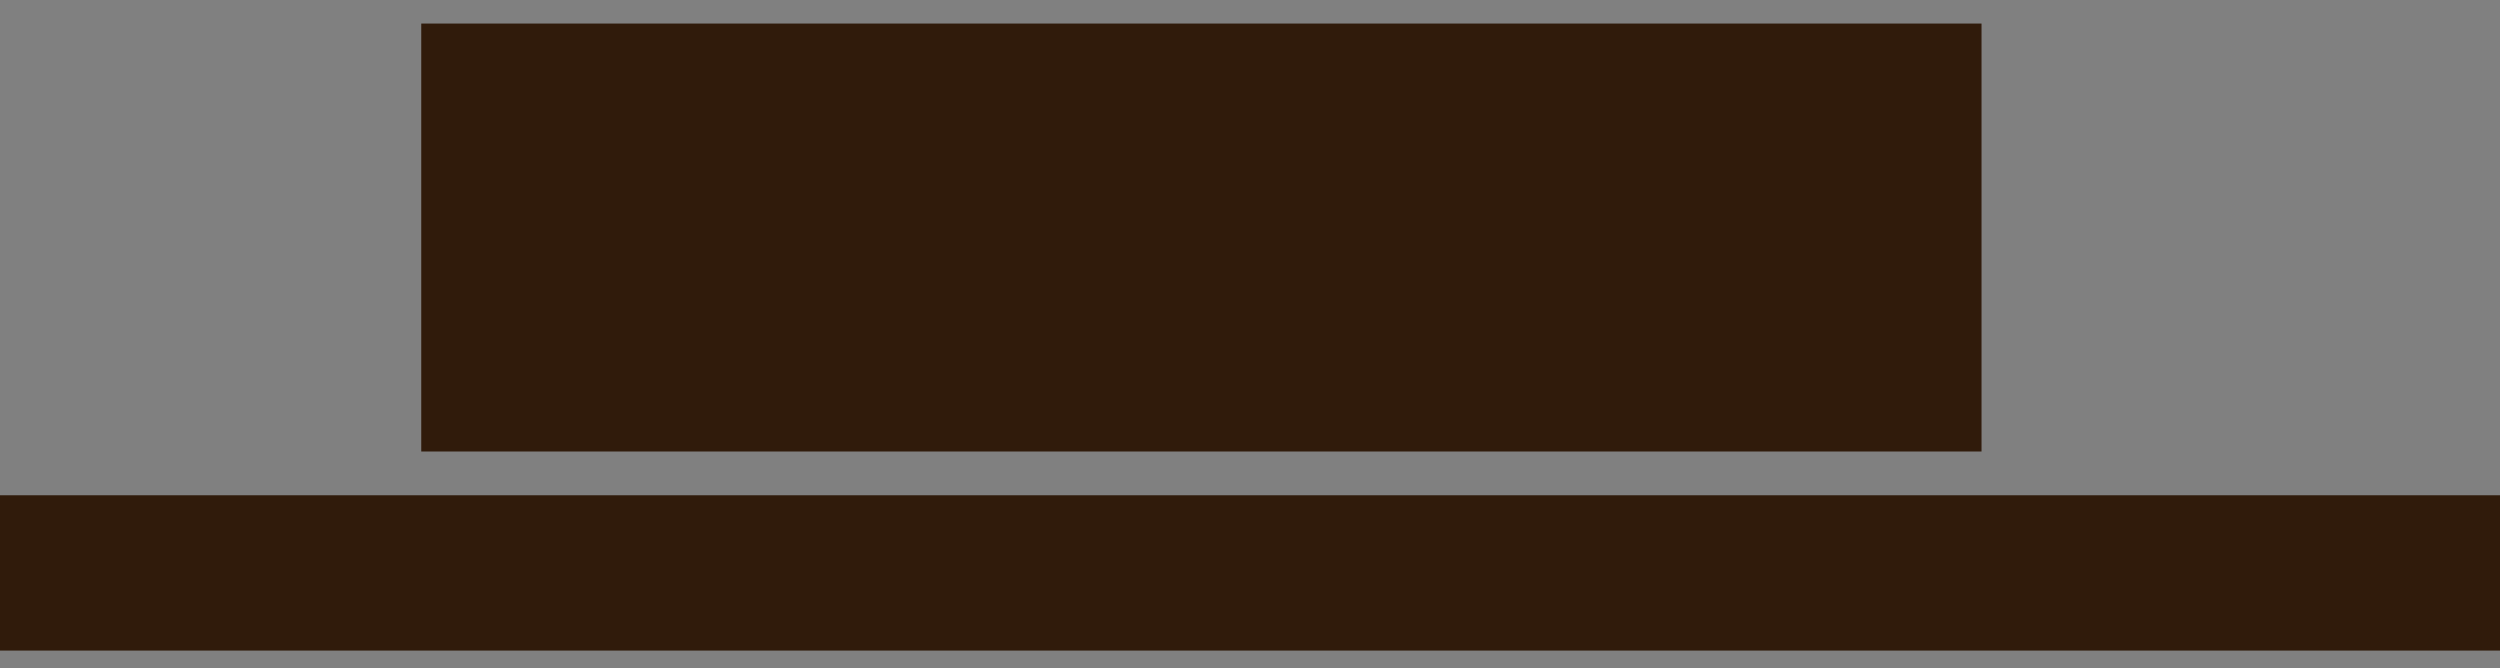 <?xml version="1.0" encoding="UTF-8" standalone="no"?>
<!-- Created with Inkscape (http://www.inkscape.org/) -->

<svg
   xmlns:dc="http://purl.org/dc/elements/1.1/"
   xmlns:cc="http://creativecommons.org/ns#"
   xmlns:rdf="http://www.w3.org/1999/02/22-rdf-syntax-ns#"
   xmlns:svg="http://www.w3.org/2000/svg"
   xmlns="http://www.w3.org/2000/svg"
   xmlns:sodipodi="http://sodipodi.sourceforge.net/DTD/sodipodi-0.dtd"
   xmlns:inkscape="http://www.inkscape.org/namespaces/inkscape"
   id="svg2"
   version="1.1"
   inkscape:version="0.91 r13725"
   width="2481"
   height="663"
   sodipodi:docname="Pepper-and-Carrot_by-David-Revoy_E03P00.svg">
  <rect width="100%" height="100%" fill="#808080" stroke="none"/>
  <defs
     id="defs6">
    <pattern
       y="0"
       x="0"
       height="6"
       width="6"
       patternUnits="userSpaceOnUse"
       id="EMFhbasepattern" />
    <pattern
       y="0"
       x="0"
       height="6"
       width="6"
       patternUnits="userSpaceOnUse"
       id="EMFhbasepattern-4" />
  </defs>
  <sodipodi:namedview
     pagecolor="#ffffff"
     bordercolor="#666666"
     borderopacity="1"
     objecttolerance="10"
     gridtolerance="10"
     guidetolerance="10"
     inkscape:pageopacity="0"
     inkscape:pageshadow="2"
     inkscape:window-width="1600"
     inkscape:window-height="847"
     id="namedview4"
     showgrid="false"
     inkscape:zoom="0.40071843"
     inkscape:cx="728.25183"
     inkscape:cy="318.21386"
     inkscape:window-x="1358"
     inkscape:window-y="-8"
     inkscape:window-maximized="1"
     inkscape:current-layer="layer1" />
  <g
     inkscape:groupmode="layer"
     id="layer2"
     inkscape:label="artwork" />
  <g
     inkscape:groupmode="layer"
     id="layer1"
     inkscape:label="txt"
     style="display:inline">
    <flowRoot
       xml:space="preserve"
       id="flowRoot2987"
       style="font-style:normal;font-variant:normal;font-weight:normal;font-stretch:normal;font-size:12px;line-height:125%;font-family:Arial;-inkscape-font-specification:Arial;letter-spacing:0px;word-spacing:0px;fill:#301b0b;fill-opacity:1;stroke:none"
       transform="matrix(1.343,0,0,1.433,-1337.4,-431.871)"><flowRegion
         id="flowRegion2989"><rect
           id="rect2991"
           width="2405.8"
           height="107.557"
           x="739.223"
           y="644.367"
           style="fill:#301b0b;fill-opacity:1" /></flowRegion><flowPara
         id="flowPara2993"
         style="font-style:normal;font-variant:normal;font-weight:normal;font-stretch:normal;font-size:90px;font-family:Midan;-inkscape-font-specification:Midan;text-align:center;text-anchor:middle;fill:#301b0b;fill-opacity:1">قسمت 3: مواد اولیه سری</flowPara></flowRoot>    <flowRoot
       xml:space="preserve"
       id="flowRoot3371"
       style="font-style:normal;font-weight:normal;font-size:437.5px;line-height:125%;font-family:sans-serif;letter-spacing:0px;word-spacing:0px;display:inline;opacity:1;fill:#301b0b;fill-opacity:1;stroke:none;stroke-width:1px;stroke-linecap:butt;stroke-linejoin:miter;stroke-opacity:1"
       transform="translate(150.98,28.786)"><flowRegion
         id="flowRegion3373"><rect
           id="rect3375"
           width="1548.423"
           height="424.685"
           x="267.07"
           y="-5.405"
           style="font-size:437.5px;fill:#301b0b;fill-opacity:1" /></flowRegion><flowPara
         id="flowPara3377"
         style="font-style:normal;font-variant:normal;font-weight:normal;font-stretch:normal;font-size:437.5px;font-family:Midan;-inkscape-font-specification:Midan;fill:#301b0b;fill-opacity:1">فلفل و هویج</flowPara></flowRoot>    <path
       inkscape:connector-curvature="0"
       id="path4156"
       d="m 1854.367,730.946 0.656,-0.826 1.143,0.953 c -0.127,0.169 -0.254,0.339 -0.36,0.487 -0.106,0.127 -0.212,0.233 -0.296,0.339 -0.106,0.085 -0.169,0.127 -0.233,0.127 -0.127,0 -0.296,-0.064 -0.508,-0.233 -0.191,-0.148 -0.36,-0.296 -0.466,-0.445 -0.106,0.148 -0.233,0.296 -0.381,0.445 -0.148,0.169 -0.254,0.233 -0.318,0.233 -0.085,0 -0.169,-0.021 -0.275,-0.085 -0.106,-0.064 -0.212,-0.148 -0.339,-0.233 -0.106,-0.085 -0.191,-0.169 -0.296,-0.275 -0.085,-0.085 -0.127,-0.148 -0.169,-0.212 l 0.847,-1.101 0.995,0.826 z m 0.677,3.662 c -0.212,0 -0.402,0.042 -0.593,0.106 -0.169,0.085 -0.339,0.191 -0.487,0.296 -0.148,0.127 -0.275,0.254 -0.36,0.423 -0.085,0.148 -0.106,0.275 -0.106,0.402 0,0.318 0.148,0.614 0.445,0.889 0.296,0.296 0.635,0.529 1.037,0.72 0.275,0.148 0.529,0.254 0.762,0.318 0.212,0.064 0.381,0.106 0.466,0.106 0.063,0 0.127,-0.085 0.148,-0.233 0.021,-0.127 0.042,-0.318 0.042,-0.55 0,-0.275 -0.042,-0.572 -0.085,-0.868 -0.063,-0.296 -0.127,-0.571 -0.233,-0.804 -0.106,-0.233 -0.254,-0.423 -0.423,-0.572 -0.169,-0.169 -0.381,-0.233 -0.614,-0.233 z m -1.482,3.26 c -0.339,-0.275 -0.593,-0.55 -0.762,-0.868 -0.169,-0.318 -0.254,-0.593 -0.254,-0.847 0,-0.296 0.085,-0.614 0.254,-0.952 0.169,-0.339 0.402,-0.656 0.677,-0.953 0.275,-0.296 0.572,-0.529 0.91,-0.72 0.36,-0.191 0.699,-0.296 1.037,-0.296 0.36,0 0.656,0.127 0.91,0.339 0.254,0.212 0.445,0.487 0.614,0.826 0.148,0.36 0.275,0.741 0.339,1.164 0.063,0.423 0.106,0.847 0.106,1.249 0,0.275 -0.021,0.55 -0.042,0.847 -0.042,0.318 -0.127,0.572 -0.275,0.826 -0.085,0.148 -0.191,0.296 -0.318,0.445 -0.148,0.127 -0.233,0.191 -0.275,0.191 l -4.636,0 c -0.085,0 -0.148,-0.021 -0.233,-0.064 -0.085,-0.064 -0.148,-0.127 -0.212,-0.212 -0.085,-0.064 -0.148,-0.148 -0.191,-0.254 -0.042,-0.085 -0.063,-0.169 -0.063,-0.254 0,-0.106 0.063,-0.212 0.148,-0.318 0.085,-0.106 0.275,-0.148 0.55,-0.148 l 1.714,0 z"
       style="fill:#ffffff;fill-opacity:1;fill-rule:nonzero;stroke:none" />
    <path
       inkscape:connector-curvature="0"
       id="path4158"
       d="m 1851.848,739.116 -0.296,0 c -0.254,0 -0.508,-0.085 -0.699,-0.296 -0.212,-0.212 -0.381,-0.423 -0.487,-0.677 -0.191,0.318 -0.402,0.572 -0.677,0.762 -0.254,0.191 -0.529,0.275 -0.847,0.275 -0.529,0 -0.953,-0.36 -1.249,-1.079 l -0.042,0.021 c -0.191,0.339 -0.402,0.593 -0.656,0.783 -0.233,0.191 -0.55,0.275 -0.931,0.275 -0.148,0 -0.318,-0.021 -0.466,-0.085 -0.169,-0.085 -0.318,-0.169 -0.445,-0.275 -0.127,-0.106 -0.233,-0.191 -0.339,-0.296 -0.085,-0.106 -0.148,-0.191 -0.191,-0.254 -0.106,0.212 -0.254,0.402 -0.445,0.572 -0.169,0.191 -0.445,0.275 -0.826,0.275 l -0.508,0 c -0.085,0 -0.169,-0.021 -0.233,-0.064 -0.085,-0.064 -0.169,-0.127 -0.233,-0.212 -0.063,-0.064 -0.127,-0.148 -0.169,-0.254 -0.042,-0.085 -0.063,-0.169 -0.063,-0.254 0,-0.106 0.042,-0.212 0.148,-0.318 0.085,-0.106 0.275,-0.148 0.55,-0.148 l 0.529,0 c 0.254,0 0.445,-0.042 0.529,-0.127 0.106,-0.085 0.169,-0.191 0.169,-0.296 0,-0.127 -0.042,-0.254 -0.085,-0.402 -0.042,-0.127 -0.085,-0.275 -0.148,-0.381 -0.148,-0.275 -0.212,-0.402 -0.212,-0.423 0,-0.021 0.063,-0.085 0.191,-0.148 0.106,-0.085 0.233,-0.169 0.381,-0.254 0.148,-0.064 0.275,-0.127 0.381,-0.19 0.127,-0.042 0.191,-0.085 0.212,-0.085 0.021,0.085 0.063,0.191 0.085,0.317 0.042,0.148 0.085,0.275 0.127,0.445 0.021,0.148 0.063,0.318 0.106,0.487 0.042,0.169 0.085,0.296 0.106,0.423 0.064,0.254 0.191,0.423 0.36,0.508 0.169,0.085 0.402,0.148 0.677,0.148 0.191,0 0.36,-0.042 0.55,-0.127 0.169,-0.085 0.275,-0.233 0.275,-0.445 0,-0.233 -0.021,-0.445 -0.042,-0.656 -0.042,-0.233 -0.063,-0.445 -0.127,-0.677 0.063,-0.042 0.233,-0.106 0.487,-0.19 0.254,-0.106 0.487,-0.169 0.72,-0.254 l 0,0.847 c 0,0.445 0.063,0.804 0.169,1.079 0.127,0.275 0.423,0.423 0.889,0.423 0.212,0 0.36,-0.064 0.487,-0.169 0.127,-0.106 0.191,-0.254 0.191,-0.466 0,-0.233 -0.021,-0.487 -0.085,-0.72 -0.064,-0.254 -0.148,-0.508 -0.254,-0.804 0.042,-0.021 0.106,-0.042 0.212,-0.085 0.085,-0.042 0.191,-0.085 0.296,-0.106 0.106,-0.064 0.233,-0.106 0.339,-0.127 0.148,-0.042 0.254,-0.064 0.339,-0.106 0.063,0.275 0.127,0.529 0.148,0.783 0.042,0.254 0.063,0.508 0.106,0.762 0.021,0.318 0.085,0.572 0.191,0.762 0.106,0.169 0.296,0.254 0.572,0.254 l 0.233,0 0,1.249 z"
       style="fill:#ffffff;fill-opacity:1;fill-rule:nonzero;stroke:none" />
    <path
       inkscape:connector-curvature="0"
       id="path4160"
       d="m 1842.768,739.116 -6.625,0 c -0.085,0 -0.148,-0.021 -0.233,-0.064 -0.085,-0.064 -0.148,-0.127 -0.212,-0.212 -0.085,-0.064 -0.148,-0.148 -0.191,-0.254 -0.042,-0.085 -0.063,-0.169 -0.063,-0.254 0,-0.106 0.063,-0.212 0.148,-0.318 0.085,-0.106 0.275,-0.148 0.55,-0.148 l 1.905,0 c -0.127,-0.36 -0.191,-0.741 -0.191,-1.122 0,-0.677 0.191,-1.249 0.55,-1.714 0.381,-0.466 0.889,-0.677 1.524,-0.677 0.36,0 0.677,0.085 0.974,0.254 0.296,0.169 0.529,0.381 0.741,0.656 0.212,0.275 0.36,0.593 0.466,0.952 0.127,0.36 0.169,0.72 0.169,1.079 0,0.106 0,0.191 -0.021,0.296 0,0.064 0,0.169 0,0.275 l 0.508,0 0,1.249 z m -3.006,-3.365 c -0.381,0 -0.699,0.148 -0.953,0.423 -0.254,0.275 -0.381,0.614 -0.381,1.016 0,0.233 0.063,0.466 0.148,0.677 l 2.498,0 c 0.063,0 0.127,-0.021 0.191,-0.064 0.085,-0.042 0.106,-0.148 0.106,-0.339 0,-0.466 -0.148,-0.868 -0.445,-1.206 -0.296,-0.339 -0.677,-0.508 -1.164,-0.508 z"
       style="fill:#ffffff;fill-opacity:1;fill-rule:nonzero;stroke:none" />
    <path
       inkscape:connector-curvature="0"
       id="path4162"
       d="m 1830.682,733.761 0.677,-0.847 1.122,0.953 c -0.106,0.191 -0.233,0.36 -0.339,0.487 -0.106,0.127 -0.212,0.233 -0.296,0.339 -0.106,0.106 -0.169,0.148 -0.254,0.148 -0.127,0 -0.296,-0.085 -0.487,-0.233 -0.191,-0.169 -0.36,-0.318 -0.466,-0.466 -0.127,0.148 -0.254,0.296 -0.402,0.466 -0.127,0.148 -0.233,0.233 -0.296,0.233 -0.085,0 -0.169,-0.042 -0.275,-0.106 -0.106,-0.064 -0.212,-0.127 -0.339,-0.212 -0.106,-0.085 -0.212,-0.191 -0.296,-0.275 -0.085,-0.085 -0.148,-0.169 -0.191,-0.212 l 0.847,-1.122 0.995,0.847 z m -2.646,5.355 c -0.423,0 -0.804,-0.042 -1.101,-0.148 -0.296,-0.127 -0.508,-0.275 -0.699,-0.466 -0.169,-0.169 -0.296,-0.381 -0.36,-0.614 -0.063,-0.254 -0.106,-0.487 -0.106,-0.762 0,-0.233 0.063,-0.487 0.169,-0.762 0.106,-0.296 0.233,-0.508 0.339,-0.656 0.106,-0.064 0.254,-0.106 0.445,-0.169 0.191,-0.085 0.36,-0.127 0.508,-0.148 l 0.042,0.042 c -0.106,0.191 -0.212,0.381 -0.339,0.614 -0.106,0.212 -0.148,0.423 -0.148,0.677 0,0.423 0.148,0.72 0.466,0.889 0.318,0.169 0.741,0.254 1.291,0.254 l 5.419,0 c 0.169,0 0.275,-0.042 0.296,-0.085 0.042,-0.064 0.063,-0.106 0.063,-0.169 0,-0.127 -0.021,-0.296 -0.063,-0.487 -0.021,-0.191 -0.042,-0.402 -0.085,-0.614 -0.042,-0.212 -0.085,-0.402 -0.127,-0.572 -0.021,-0.19 -0.042,-0.317 -0.042,-0.402 0,-0.064 0.021,-0.127 0.021,-0.169 0.021,-0.042 0.106,-0.085 0.212,-0.127 0.127,-0.042 0.296,-0.085 0.487,-0.148 0.212,-0.064 0.402,-0.127 0.55,-0.191 0.021,0.36 0.021,0.741 0.021,1.143 0,0.381 0.021,0.783 0.085,1.206 0.021,0.296 0.106,0.466 0.254,0.529 0.148,0.042 0.318,0.085 0.508,0.085 l 0.021,0 0,1.249 c -0.148,0 -0.339,-0.042 -0.55,-0.148 -0.212,-0.127 -0.381,-0.275 -0.529,-0.466 -0.106,0.169 -0.254,0.318 -0.402,0.445 -0.148,0.127 -0.254,0.169 -0.339,0.169 l -6.308,0 z"
       style="fill:#ffffff;fill-opacity:1;fill-rule:nonzero;stroke:none" />
    <path
       inkscape:connector-curvature="0"
       id="path4164"
       d="m 1819.95,730.544 c 0.106,0.106 0.233,0.254 0.36,0.508 0.148,0.212 0.296,0.423 0.423,0.614 -0.064,0.339 -0.254,0.762 -0.55,1.206 -0.296,0.466 -0.72,0.91 -1.27,1.312 0.592,0.169 1.058,0.466 1.397,0.868 0.36,0.402 0.529,0.889 0.529,1.397 0,0.36 -0.063,0.699 -0.212,1.037 -0.127,0.339 -0.318,0.635 -0.593,0.889 -0.233,0.254 -0.572,0.445 -0.952,0.614 -0.381,0.148 -0.826,0.212 -1.333,0.212 -0.106,0 -0.233,0 -0.381,-0.021 -0.127,0 -0.296,-0.021 -0.445,-0.042 -0.148,0 -0.275,-0.021 -0.423,-0.042 -0.127,-0.021 -0.212,-0.042 -0.275,-0.042 -0.021,-0.064 -0.064,-0.148 -0.085,-0.254 -0.042,-0.127 -0.063,-0.254 -0.106,-0.381 -0.021,-0.148 -0.063,-0.296 -0.085,-0.423 -0.021,-0.148 -0.042,-0.254 -0.063,-0.36 l 0.063,-0.021 c 0.212,0.085 0.466,0.169 0.783,0.254 0.318,0.064 0.572,0.106 0.783,0.106 0.741,0 1.291,-0.148 1.63,-0.487 0.359,-0.339 0.55,-0.762 0.55,-1.27 0,-0.423 -0.191,-0.762 -0.55,-0.995 -0.339,-0.254 -0.783,-0.36 -1.312,-0.36 l -1.185,0 0,-1.101 1.016,0 c 0.254,0 0.487,-0.085 0.699,-0.233 0.233,-0.148 0.423,-0.318 0.593,-0.529 0.191,-0.212 0.338,-0.423 0.444,-0.677 0.106,-0.233 0.191,-0.466 0.233,-0.635 l -1.037,0 c -0.339,0 -0.72,0 -1.122,0.021 -0.402,0.042 -0.762,0.085 -1.101,0.191 l -0.318,-1.355 3.894,0 z"
       style="fill:#ffffff;fill-opacity:1;fill-rule:nonzero;stroke:none" />
    <path
       inkscape:connector-curvature="0"
       id="path4166"
       d="m 1814.405,738.27 c -0.042,0.085 -0.106,0.169 -0.169,0.275 -0.085,0.106 -0.169,0.191 -0.275,0.275 -0.063,0.085 -0.148,0.169 -0.254,0.233 -0.063,0.042 -0.148,0.064 -0.233,0.064 -0.127,0 -0.296,-0.064 -0.487,-0.191 -0.212,-0.148 -0.402,-0.318 -0.572,-0.529 l 0.868,-1.079 1.122,0.953 z m 0,-2.879 c -0.042,0.085 -0.106,0.169 -0.169,0.275 -0.085,0.085 -0.169,0.19 -0.275,0.275 -0.063,0.085 -0.148,0.148 -0.254,0.212 -0.063,0.064 -0.148,0.085 -0.233,0.085 -0.127,0 -0.296,-0.064 -0.487,-0.191 -0.212,-0.148 -0.402,-0.317 -0.572,-0.529 l 0.868,-1.079 1.122,0.953 z"
       style="fill:#ffffff;fill-opacity:1;fill-rule:nonzero;stroke:none" />
    <path
       inkscape:connector-curvature="0"
       id="path4168"
       d="m 1803.652,737.868 c -0.063,-0.127 -0.106,-0.275 -0.148,-0.487 -0.042,-0.191 -0.063,-0.381 -0.063,-0.572 0,-0.275 0.042,-0.572 0.127,-0.868 0.085,-0.296 0.212,-0.571 0.381,-0.804 0.169,-0.233 0.381,-0.423 0.635,-0.572 0.275,-0.148 0.572,-0.212 0.931,-0.212 0.402,0 0.741,0.085 1.037,0.296 0.296,0.191 0.55,0.423 0.741,0.72 0.212,0.296 0.339,0.614 0.445,0.974 0.085,0.339 0.127,0.656 0.127,0.953 0,0.275 -0.021,0.529 -0.085,0.741 -0.063,0.233 -0.127,0.423 -0.233,0.572 -0.064,0.169 -0.148,0.296 -0.254,0.381 -0.085,0.085 -0.169,0.127 -0.254,0.127 l -5.313,0 c -0.085,0 -0.148,-0.021 -0.233,-0.064 -0.085,-0.064 -0.148,-0.127 -0.212,-0.212 -0.085,-0.064 -0.148,-0.148 -0.191,-0.254 -0.042,-0.085 -0.063,-0.169 -0.063,-0.254 0,-0.106 0.063,-0.212 0.148,-0.318 0.085,-0.106 0.275,-0.148 0.55,-0.148 l 1.926,0 z m 1.693,-2.117 c -0.402,0 -0.741,0.148 -0.974,0.423 -0.233,0.296 -0.36,0.635 -0.36,1.016 0,0.106 0.021,0.233 0.042,0.36 0.021,0.127 0.063,0.233 0.106,0.318 l 2.477,0 c 0.085,0 0.148,-0.021 0.212,-0.064 0.085,-0.042 0.106,-0.148 0.106,-0.339 0,-0.466 -0.127,-0.868 -0.423,-1.206 -0.296,-0.339 -0.677,-0.508 -1.185,-0.508 z"
       style="fill:#ffffff;fill-opacity:1;fill-rule:nonzero;stroke:none" />
    <path
       inkscape:connector-curvature="0"
       id="path4170"
       d="m 1801.684,739.116 -0.826,0 c -0.106,0.508 -0.296,0.995 -0.572,1.46 -0.275,0.445 -0.55,0.868 -0.868,1.206 -0.296,0.36 -0.593,0.656 -0.91,0.868 -0.275,0.212 -0.508,0.296 -0.656,0.296 -0.127,0 -0.275,-0.021 -0.487,-0.085 -0.169,-0.064 -0.381,-0.148 -0.593,-0.254 -0.191,-0.106 -0.381,-0.212 -0.572,-0.318 -0.169,-0.127 -0.339,-0.233 -0.445,-0.318 l 0.021,-0.064 c 0.36,-0.021 0.741,-0.085 1.143,-0.191 0.402,-0.106 0.804,-0.275 1.185,-0.508 0.381,-0.212 0.72,-0.508 1.016,-0.868 0.318,-0.339 0.572,-0.741 0.72,-1.228 l -1.164,0 c -0.847,0 -1.545,-0.169 -2.032,-0.508 -0.508,-0.339 -0.762,-0.868 -0.762,-1.587 0,-0.381 0.063,-0.741 0.212,-1.079 0.127,-0.36 0.318,-0.677 0.55,-0.952 0.233,-0.275 0.508,-0.487 0.847,-0.635 0.339,-0.191 0.699,-0.275 1.101,-0.275 0.402,0 0.741,0.085 1.058,0.275 0.318,0.169 0.572,0.402 0.783,0.699 0.233,0.296 0.381,0.656 0.487,1.079 0.127,0.381 0.191,0.804 0.191,1.249 0,0.085 -0.021,0.169 -0.021,0.233 l 0,0.254 0.593,0 0,1.249 z m -5.08,-2.307 c 0,0.212 0.042,0.36 0.148,0.508 0.127,0.127 0.275,0.233 0.445,0.318 0.191,0.085 0.381,0.148 0.593,0.191 0.233,0.021 0.445,0.042 0.677,0.042 l 1.63,0 c 0.021,-0.064 0.021,-0.148 0.021,-0.254 0.021,-0.085 0.021,-0.191 0.021,-0.254 0,-0.593 -0.169,-1.058 -0.487,-1.376 -0.318,-0.317 -0.762,-0.466 -1.312,-0.466 -0.212,0 -0.423,0.021 -0.635,0.085 -0.212,0.064 -0.402,0.169 -0.572,0.275 -0.148,0.106 -0.296,0.254 -0.402,0.402 -0.085,0.148 -0.127,0.339 -0.127,0.529 z"
       style="fill:#ffffff;fill-opacity:1;fill-rule:nonzero;stroke:none" />
    <path
       inkscape:connector-curvature="0"
       id="path4172"
       d="m 1792.899,730.756 c 0.212,-0.169 0.402,-0.318 0.614,-0.445 0.212,-0.127 0.423,-0.254 0.635,-0.36 0.233,0.381 0.402,0.72 0.55,1.058 0.127,0.318 0.212,0.55 0.212,0.677 -0.085,0.169 -0.191,0.296 -0.36,0.402 -0.148,0.106 -0.275,0.191 -0.381,0.233 0.042,0.318 0.063,0.72 0.063,1.228 0.021,0.508 0.042,1.058 0.063,1.651 0.021,0.593 0.021,1.185 0.021,1.82 0,0.614 0.021,1.185 0.021,1.714 -0.085,0.148 -0.233,0.254 -0.445,0.36 -0.212,0.085 -0.381,0.148 -0.55,0.212 0,-0.148 0,-0.402 -0.021,-0.783 0,-0.381 0,-0.826 -0.042,-1.333 0,-0.508 -0.021,-1.079 -0.042,-1.672 -0.021,-0.614 -0.042,-1.206 -0.085,-1.778 -0.021,-0.593 -0.063,-1.164 -0.127,-1.672 -0.042,-0.529 -0.085,-0.974 -0.127,-1.312 z"
       style="fill:#ffffff;fill-opacity:1;fill-rule:nonzero;stroke:none" />
    <path
       inkscape:connector-curvature="0"
       id="path4174"
       d="m 1787.989,734.968 c 0.042,-0.127 0.085,-0.254 0.148,-0.402 0.085,-0.148 0.169,-0.296 0.275,-0.423 0.085,-0.127 0.191,-0.233 0.296,-0.318 0.106,-0.085 0.233,-0.127 0.339,-0.127 0.191,0 0.423,0.106 0.72,0.318 0.296,0.212 0.572,0.487 0.847,0.868 0.275,0.36 0.508,0.762 0.72,1.249 0.212,0.508 0.318,1.016 0.318,1.587 l 0,0.36 c 0,0.064 -0.042,0.148 -0.085,0.275 -0.063,0.127 -0.127,0.233 -0.191,0.36 -0.085,0.106 -0.169,0.191 -0.254,0.296 -0.063,0.085 -0.148,0.106 -0.191,0.106 -0.233,0.042 -0.508,0.042 -0.783,0.042 -0.296,0.021 -0.593,0.021 -0.868,0.021 -0.762,0 -1.333,-0.042 -1.757,-0.127 -0.402,-0.106 -0.593,-0.36 -0.593,-0.783 0,-0.148 0,-0.318 0.021,-0.508 0.042,-0.191 0.063,-0.339 0.127,-0.402 l 0.063,-0.042 c 0.169,0.191 0.466,0.339 0.868,0.466 0.402,0.106 0.826,0.148 1.291,0.148 0.191,0 0.402,0 0.614,-0.021 0.233,0 0.529,-0.042 0.91,-0.106 l 0,-0.148 c 0,-0.212 -0.085,-0.445 -0.254,-0.741 -0.169,-0.296 -0.381,-0.593 -0.677,-0.868 -0.275,-0.296 -0.572,-0.529 -0.91,-0.741 -0.339,-0.212 -0.677,-0.318 -0.995,-0.339 z"
       style="fill:#ffffff;fill-opacity:1;fill-rule:nonzero;stroke:none" />
    <path
       inkscape:connector-curvature="0"
       id="path4176"
       d="m 1780.348,730.756 c 0.212,-0.169 0.423,-0.318 0.614,-0.445 0.212,-0.127 0.423,-0.254 0.656,-0.36 0.233,0.381 0.402,0.72 0.529,1.058 0.148,0.318 0.212,0.55 0.212,0.677 -0.063,0.169 -0.191,0.296 -0.339,0.402 -0.148,0.106 -0.275,0.191 -0.381,0.233 0.021,0.318 0.042,0.72 0.063,1.228 0.021,0.508 0.042,1.058 0.042,1.651 0.021,0.593 0.021,1.185 0.021,1.82 0.021,0.614 0.021,1.185 0.021,1.714 -0.063,0.148 -0.212,0.254 -0.423,0.36 -0.211,0.085 -0.402,0.148 -0.55,0.212 0,-0.148 -0.021,-0.402 -0.021,-0.783 0,-0.381 -0.021,-0.826 -0.042,-1.333 -0.021,-0.508 -0.042,-1.079 -0.063,-1.672 -0.021,-0.614 -0.042,-1.206 -0.085,-1.778 -0.021,-0.593 -0.063,-1.164 -0.106,-1.672 -0.042,-0.529 -0.085,-0.974 -0.148,-1.312 z"
       style="fill:#ffffff;fill-opacity:1;fill-rule:nonzero;stroke:none" />
    <path
       inkscape:connector-curvature="0"
       id="path4178"
       d="m 1779.268,735.307 c 0.063,0.275 0.106,0.529 0.127,0.825 0.042,0.275 0.064,0.487 0.064,0.614 0,0.212 -0.042,0.445 -0.127,0.741 -0.085,0.275 -0.212,0.529 -0.381,0.783 -0.169,0.254 -0.381,0.466 -0.614,0.656 -0.233,0.169 -0.508,0.254 -0.826,0.254 -0.55,0 -0.974,-0.36 -1.27,-1.079 l -0.042,0.021 c -0.191,0.339 -0.402,0.593 -0.656,0.783 -0.233,0.191 -0.55,0.275 -0.931,0.275 -0.148,0 -0.318,-0.021 -0.466,-0.085 -0.148,-0.085 -0.296,-0.169 -0.445,-0.275 -0.127,-0.106 -0.233,-0.191 -0.318,-0.296 -0.106,-0.106 -0.169,-0.191 -0.212,-0.254 -0.106,0.212 -0.254,0.402 -0.423,0.572 -0.169,0.191 -0.445,0.275 -0.826,0.275 l -0.529,0 c -0.063,0 -0.148,-0.021 -0.233,-0.064 -0.085,-0.064 -0.148,-0.127 -0.212,-0.212 -0.085,-0.064 -0.148,-0.148 -0.191,-0.254 -0.021,-0.085 -0.042,-0.169 -0.042,-0.254 0,-0.106 0.042,-0.212 0.127,-0.318 0.085,-0.106 0.275,-0.148 0.55,-0.148 l 0.529,0 c 0.275,0 0.445,-0.042 0.55,-0.127 0.106,-0.085 0.148,-0.191 0.148,-0.296 0,-0.127 -0.021,-0.254 -0.085,-0.402 -0.021,-0.127 -0.085,-0.275 -0.148,-0.381 -0.127,-0.275 -0.191,-0.402 -0.191,-0.423 0,-0.021 0.042,-0.085 0.169,-0.148 0.127,-0.085 0.254,-0.169 0.402,-0.254 0.148,-0.064 0.254,-0.127 0.36,-0.19 0.127,-0.042 0.191,-0.085 0.233,-0.085 0.021,0.085 0.042,0.191 0.063,0.317 0.042,0.148 0.085,0.275 0.127,0.445 0.042,0.148 0.085,0.318 0.127,0.487 0.021,0.169 0.063,0.296 0.085,0.423 0.063,0.254 0.191,0.423 0.36,0.508 0.169,0.085 0.402,0.148 0.699,0.148 0.169,0 0.36,-0.042 0.529,-0.127 0.191,-0.085 0.275,-0.233 0.275,-0.445 0,-0.233 -0.021,-0.445 -0.042,-0.656 -0.021,-0.233 -0.063,-0.445 -0.106,-0.677 0.063,-0.042 0.212,-0.106 0.466,-0.19 0.254,-0.106 0.508,-0.169 0.72,-0.254 l 0,0.847 c 0,0.445 0.063,0.804 0.191,1.079 0.106,0.275 0.402,0.423 0.889,0.423 0.191,0 0.36,-0.064 0.466,-0.169 0.127,-0.106 0.212,-0.254 0.212,-0.466 0,-0.233 -0.042,-0.487 -0.106,-0.72 -0.063,-0.254 -0.127,-0.508 -0.233,-0.804 0.042,-0.021 0.106,-0.042 0.191,-0.085 0.085,-0.042 0.191,-0.085 0.296,-0.106 0.127,-0.064 0.233,-0.106 0.36,-0.127 0.127,-0.042 0.233,-0.064 0.339,-0.106 z"
       style="fill:#ffffff;fill-opacity:1;fill-rule:nonzero;stroke:none" />
    <path
       inkscape:connector-curvature="0"
       id="path4180"
       d="m 1771.394,739.116 -0.042,0 c -0.233,0 -0.487,-0.212 -0.804,-0.635 0,0.508 -0.085,1.016 -0.254,1.545 -0.169,0.55 -0.381,1.037 -0.635,1.439 -0.233,0.445 -0.508,0.804 -0.783,1.079 -0.254,0.275 -0.487,0.402 -0.677,0.402 -0.106,0 -0.233,-0.021 -0.402,-0.064 -0.148,-0.064 -0.339,-0.127 -0.508,-0.233 -0.191,-0.064 -0.36,-0.169 -0.529,-0.275 -0.191,-0.085 -0.318,-0.169 -0.423,-0.275 l 0.063,-0.085 c 0.487,-0.106 0.931,-0.254 1.312,-0.508 0.402,-0.212 0.741,-0.487 1.016,-0.783 0.275,-0.296 0.487,-0.635 0.635,-0.995 0.148,-0.339 0.233,-0.698 0.233,-1.016 0,-0.339 -0.085,-0.804 -0.233,-1.355 -0.148,-0.55 -0.381,-1.079 -0.72,-1.609 0.063,-0.064 0.169,-0.148 0.275,-0.212 0.127,-0.106 0.275,-0.191 0.402,-0.275 0.127,-0.085 0.254,-0.169 0.381,-0.233 0.106,-0.085 0.212,-0.127 0.275,-0.169 0.148,0.381 0.254,0.741 0.339,1.101 0.063,0.339 0.148,0.699 0.212,1.058 0.085,0.508 0.36,0.783 0.826,0.847 l 0.042,0 0,1.249 z"
       style="fill:#ffffff;fill-opacity:1;fill-rule:nonzero;stroke:none" />
    <path
       inkscape:connector-curvature="0"
       id="path4182"
       d="m 1765.044,730.756 c 0.191,-0.169 0.402,-0.318 0.593,-0.445 0.212,-0.127 0.445,-0.254 0.656,-0.36 0.233,0.381 0.402,0.72 0.529,1.058 0.148,0.318 0.233,0.55 0.233,0.677 -0.085,0.169 -0.212,0.296 -0.36,0.402 -0.148,0.106 -0.275,0.191 -0.381,0.233 0.021,0.318 0.042,0.72 0.063,1.228 0.021,0.508 0.042,1.058 0.063,1.651 0,0.593 0.021,1.185 0.021,1.82 0,0.614 0.021,1.185 0.021,1.714 -0.085,0.148 -0.233,0.254 -0.445,0.36 -0.212,0.085 -0.402,0.148 -0.55,0.212 0,-0.148 0,-0.402 -0.021,-0.783 0,-0.381 -0.021,-0.826 -0.042,-1.333 0,-0.508 -0.021,-1.079 -0.063,-1.672 0,-0.614 -0.021,-1.206 -0.064,-1.778 -0.042,-0.593 -0.063,-1.164 -0.127,-1.672 -0.042,-0.529 -0.085,-0.974 -0.127,-1.312 z"
       style="fill:#ffffff;fill-opacity:1;fill-rule:nonzero;stroke:none" />
    <path
       inkscape:connector-curvature="0"
       id="path4184"
       d="m 1763.055,734.862 c 0.212,0.572 0.381,1.164 0.445,1.736 0.106,0.572 0.148,1.143 0.148,1.736 0,0.55 -0.106,1.101 -0.275,1.651 -0.169,0.572 -0.381,1.058 -0.635,1.482 -0.254,0.445 -0.508,0.804 -0.783,1.079 -0.275,0.275 -0.487,0.402 -0.677,0.402 -0.106,0 -0.233,-0.021 -0.402,-0.064 -0.148,-0.064 -0.318,-0.127 -0.508,-0.233 -0.191,-0.064 -0.36,-0.169 -0.529,-0.275 -0.169,-0.085 -0.318,-0.169 -0.423,-0.275 l 0.063,-0.085 c 0.487,-0.106 0.931,-0.254 1.312,-0.508 0.402,-0.212 0.741,-0.487 1.016,-0.783 0.275,-0.296 0.487,-0.635 0.635,-0.995 0.148,-0.339 0.233,-0.698 0.233,-1.016 0,-0.339 -0.085,-0.804 -0.233,-1.355 -0.148,-0.55 -0.381,-1.079 -0.72,-1.609 0.212,-0.169 0.445,-0.339 0.699,-0.508 0.254,-0.169 0.466,-0.296 0.635,-0.381 z"
       style="fill:#ffffff;fill-opacity:1;fill-rule:nonzero;stroke:none" />
    <path
       inkscape:connector-curvature="0"
       id="path4186"
       d="m 1754.228,730.756 c 0.212,-0.169 0.423,-0.318 0.614,-0.445 0.212,-0.127 0.423,-0.254 0.656,-0.36 0.212,0.381 0.402,0.72 0.529,1.058 0.148,0.318 0.212,0.55 0.212,0.677 -0.063,0.169 -0.191,0.296 -0.36,0.402 -0.127,0.106 -0.254,0.191 -0.36,0.233 0.021,0.318 0.042,0.72 0.063,1.228 0.021,0.508 0.042,1.058 0.042,1.651 0.021,0.593 0.021,1.185 0.021,1.82 0.021,0.614 0.021,1.185 0.021,1.714 -0.085,0.148 -0.212,0.254 -0.423,0.36 -0.212,0.085 -0.402,0.148 -0.55,0.212 0,-0.148 -0.021,-0.402 -0.021,-0.783 0,-0.381 -0.021,-0.826 -0.042,-1.333 -0.021,-0.508 -0.042,-1.079 -0.063,-1.672 -0.021,-0.614 -0.042,-1.206 -0.085,-1.778 -0.021,-0.593 -0.063,-1.164 -0.106,-1.672 -0.042,-0.529 -0.085,-0.974 -0.148,-1.312 z m -1.164,-1.587 c 0,-0.085 0.021,-0.19 0.042,-0.339 0.021,-0.148 0.063,-0.296 0.127,-0.423 0.063,-0.169 0.127,-0.296 0.233,-0.402 0.106,-0.127 0.233,-0.169 0.36,-0.169 0.106,0 0.254,0 0.487,0.042 0.212,0.042 0.466,0.085 0.699,0.148 0.275,0.042 0.529,0.085 0.762,0.106 0.254,0.042 0.445,0.064 0.593,0.064 0.212,0 0.381,-0.042 0.508,-0.106 0.127,-0.085 0.254,-0.19 0.36,-0.296 l 0.063,0.021 c -0.021,0.085 -0.042,0.191 -0.106,0.318 -0.042,0.148 -0.127,0.275 -0.212,0.402 -0.085,0.127 -0.191,0.233 -0.296,0.318 -0.127,0.085 -0.254,0.127 -0.402,0.127 -0.148,0 -0.339,-0.021 -0.529,-0.021 l -0.593,-0.042 c -0.191,-0.021 -0.36,-0.042 -0.55,-0.064 -0.169,-0.021 -0.318,-0.042 -0.445,-0.042 -0.063,0 -0.169,0.021 -0.275,0.021 -0.106,0 -0.212,0.021 -0.318,0.042 -0.106,0.021 -0.191,0.042 -0.275,0.106 -0.085,0.042 -0.127,0.127 -0.148,0.212 l -0.085,-0.021 z"
       style="fill:#ffffff;fill-opacity:1;fill-rule:nonzero;stroke:none" />
    <path
       inkscape:connector-curvature="0"
       id="path4188"
       d="m 1748.767,737.868 c -0.042,-0.127 -0.085,-0.275 -0.127,-0.487 -0.042,-0.191 -0.063,-0.381 -0.063,-0.572 0,-0.275 0.042,-0.572 0.127,-0.868 0.063,-0.296 0.191,-0.571 0.36,-0.804 0.191,-0.233 0.402,-0.423 0.656,-0.572 0.275,-0.148 0.572,-0.212 0.931,-0.212 0.402,0 0.741,0.085 1.037,0.296 0.296,0.191 0.55,0.423 0.741,0.72 0.191,0.296 0.339,0.614 0.445,0.974 0.085,0.339 0.127,0.656 0.127,0.953 0,0.275 -0.021,0.529 -0.106,0.741 -0.042,0.233 -0.106,0.423 -0.212,0.572 -0.085,0.169 -0.169,0.296 -0.254,0.381 -0.085,0.085 -0.169,0.127 -0.254,0.127 l -5.313,0 c -0.085,0 -0.169,-0.021 -0.233,-0.064 -0.085,-0.064 -0.148,-0.127 -0.233,-0.212 -0.063,-0.064 -0.127,-0.148 -0.169,-0.254 -0.042,-0.085 -0.063,-0.169 -0.063,-0.254 0,-0.106 0.042,-0.212 0.148,-0.318 0.085,-0.106 0.275,-0.148 0.55,-0.148 l 1.905,0 z m 1.714,-2.117 c -0.423,0 -0.741,0.148 -0.974,0.423 -0.233,0.296 -0.36,0.635 -0.36,1.016 0,0.106 0.021,0.233 0.042,0.36 0.021,0.127 0.064,0.233 0.106,0.318 l 2.477,0 c 0.063,0 0.148,-0.021 0.212,-0.064 0.063,-0.042 0.106,-0.148 0.106,-0.339 0,-0.466 -0.148,-0.868 -0.423,-1.206 -0.296,-0.339 -0.699,-0.508 -1.185,-0.508 z"
       style="fill:#ffffff;fill-opacity:1;fill-rule:nonzero;stroke:none" />
    <path
       inkscape:connector-curvature="0"
       id="path4190"
       d="m 1743.518,740.873 0.656,-0.847 1.143,0.953 c -0.127,0.191 -0.233,0.36 -0.36,0.487 -0.106,0.127 -0.212,0.233 -0.318,0.318 -0.085,0.106 -0.169,0.169 -0.212,0.169 -0.148,0 -0.318,-0.085 -0.508,-0.254 -0.212,-0.169 -0.36,-0.318 -0.487,-0.445 -0.106,0.148 -0.233,0.296 -0.36,0.466 -0.148,0.148 -0.233,0.233 -0.296,0.233 -0.085,0 -0.191,-0.042 -0.296,-0.106 -0.106,-0.064 -0.212,-0.148 -0.318,-0.233 -0.106,-0.085 -0.212,-0.169 -0.296,-0.254 -0.106,-0.085 -0.169,-0.169 -0.212,-0.233 l 0.847,-1.101 1.016,0.847 z m 3.344,-1.757 -0.254,0 c -0.466,0 -0.847,-0.212 -1.164,-0.614 -0.106,0.169 -0.233,0.318 -0.381,0.445 -0.148,0.127 -0.254,0.169 -0.339,0.169 l -3.493,0 c -0.085,0 -0.169,-0.021 -0.233,-0.064 -0.085,-0.064 -0.169,-0.127 -0.233,-0.212 -0.063,-0.064 -0.127,-0.148 -0.169,-0.254 -0.042,-0.085 -0.063,-0.169 -0.063,-0.254 0,-0.106 0.042,-0.212 0.148,-0.318 0.085,-0.106 0.275,-0.148 0.55,-0.148 l 3.111,0 c 0.169,0 0.254,-0.042 0.296,-0.085 0.042,-0.064 0.063,-0.106 0.063,-0.169 0,-0.127 -0.021,-0.296 -0.063,-0.487 -0.021,-0.191 -0.063,-0.402 -0.085,-0.614 -0.042,-0.212 -0.085,-0.402 -0.127,-0.572 -0.021,-0.19 -0.042,-0.317 -0.042,-0.402 0,-0.064 0,-0.127 0.021,-0.169 0.021,-0.042 0.085,-0.085 0.191,-0.127 0.148,-0.042 0.296,-0.106 0.508,-0.169 0.191,-0.064 0.381,-0.127 0.55,-0.169 0,0.36 0.021,0.741 0.021,1.143 0,0.381 0.021,0.783 0.064,1.206 0.042,0.296 0.127,0.466 0.275,0.529 0.148,0.042 0.318,0.085 0.508,0.085 l 0.339,0 0,1.249 z"
       style="fill:#ffffff;fill-opacity:1;fill-rule:nonzero;stroke:none" />
    <path
       inkscape:connector-curvature="0"
       id="path4192"
       d="m 1739.962,732.618 c -0.127,0.169 -0.233,0.339 -0.339,0.487 -0.085,0.106 -0.191,0.233 -0.296,0.339 -0.106,0.085 -0.191,0.127 -0.254,0.127 -0.064,0 -0.148,-0.021 -0.254,-0.085 -0.106,-0.064 -0.212,-0.127 -0.318,-0.212 l -0.275,-0.275 c -0.106,-0.085 -0.169,-0.169 -0.191,-0.212 l 0.847,-1.101 1.079,0.931 z m 1.249,6.498 -0.042,0 c -0.233,0 -0.487,-0.212 -0.804,-0.635 0,0.508 -0.085,1.016 -0.254,1.545 -0.191,0.55 -0.402,1.037 -0.635,1.439 -0.254,0.445 -0.508,0.804 -0.783,1.079 -0.254,0.275 -0.487,0.402 -0.677,0.402 -0.106,0 -0.233,-0.021 -0.402,-0.064 -0.169,-0.064 -0.339,-0.127 -0.508,-0.233 -0.191,-0.064 -0.36,-0.169 -0.55,-0.275 -0.169,-0.085 -0.296,-0.169 -0.402,-0.275 l 0.063,-0.085 c 0.487,-0.106 0.931,-0.254 1.312,-0.508 0.402,-0.212 0.741,-0.487 1.016,-0.783 0.275,-0.296 0.487,-0.635 0.635,-0.995 0.148,-0.339 0.233,-0.698 0.233,-1.016 0,-0.339 -0.085,-0.804 -0.233,-1.355 -0.148,-0.55 -0.381,-1.079 -0.72,-1.609 0.063,-0.064 0.169,-0.148 0.275,-0.212 0.127,-0.106 0.275,-0.191 0.402,-0.275 0.127,-0.085 0.254,-0.169 0.381,-0.233 0.106,-0.085 0.191,-0.127 0.275,-0.169 0.127,0.381 0.254,0.741 0.318,1.101 0.085,0.339 0.169,0.699 0.233,1.058 0.063,0.508 0.36,0.783 0.826,0.847 l 0.042,0 0,1.249 z"
       style="fill:#ffffff;fill-opacity:1;fill-rule:nonzero;stroke:none" />
  </g>
</svg>
